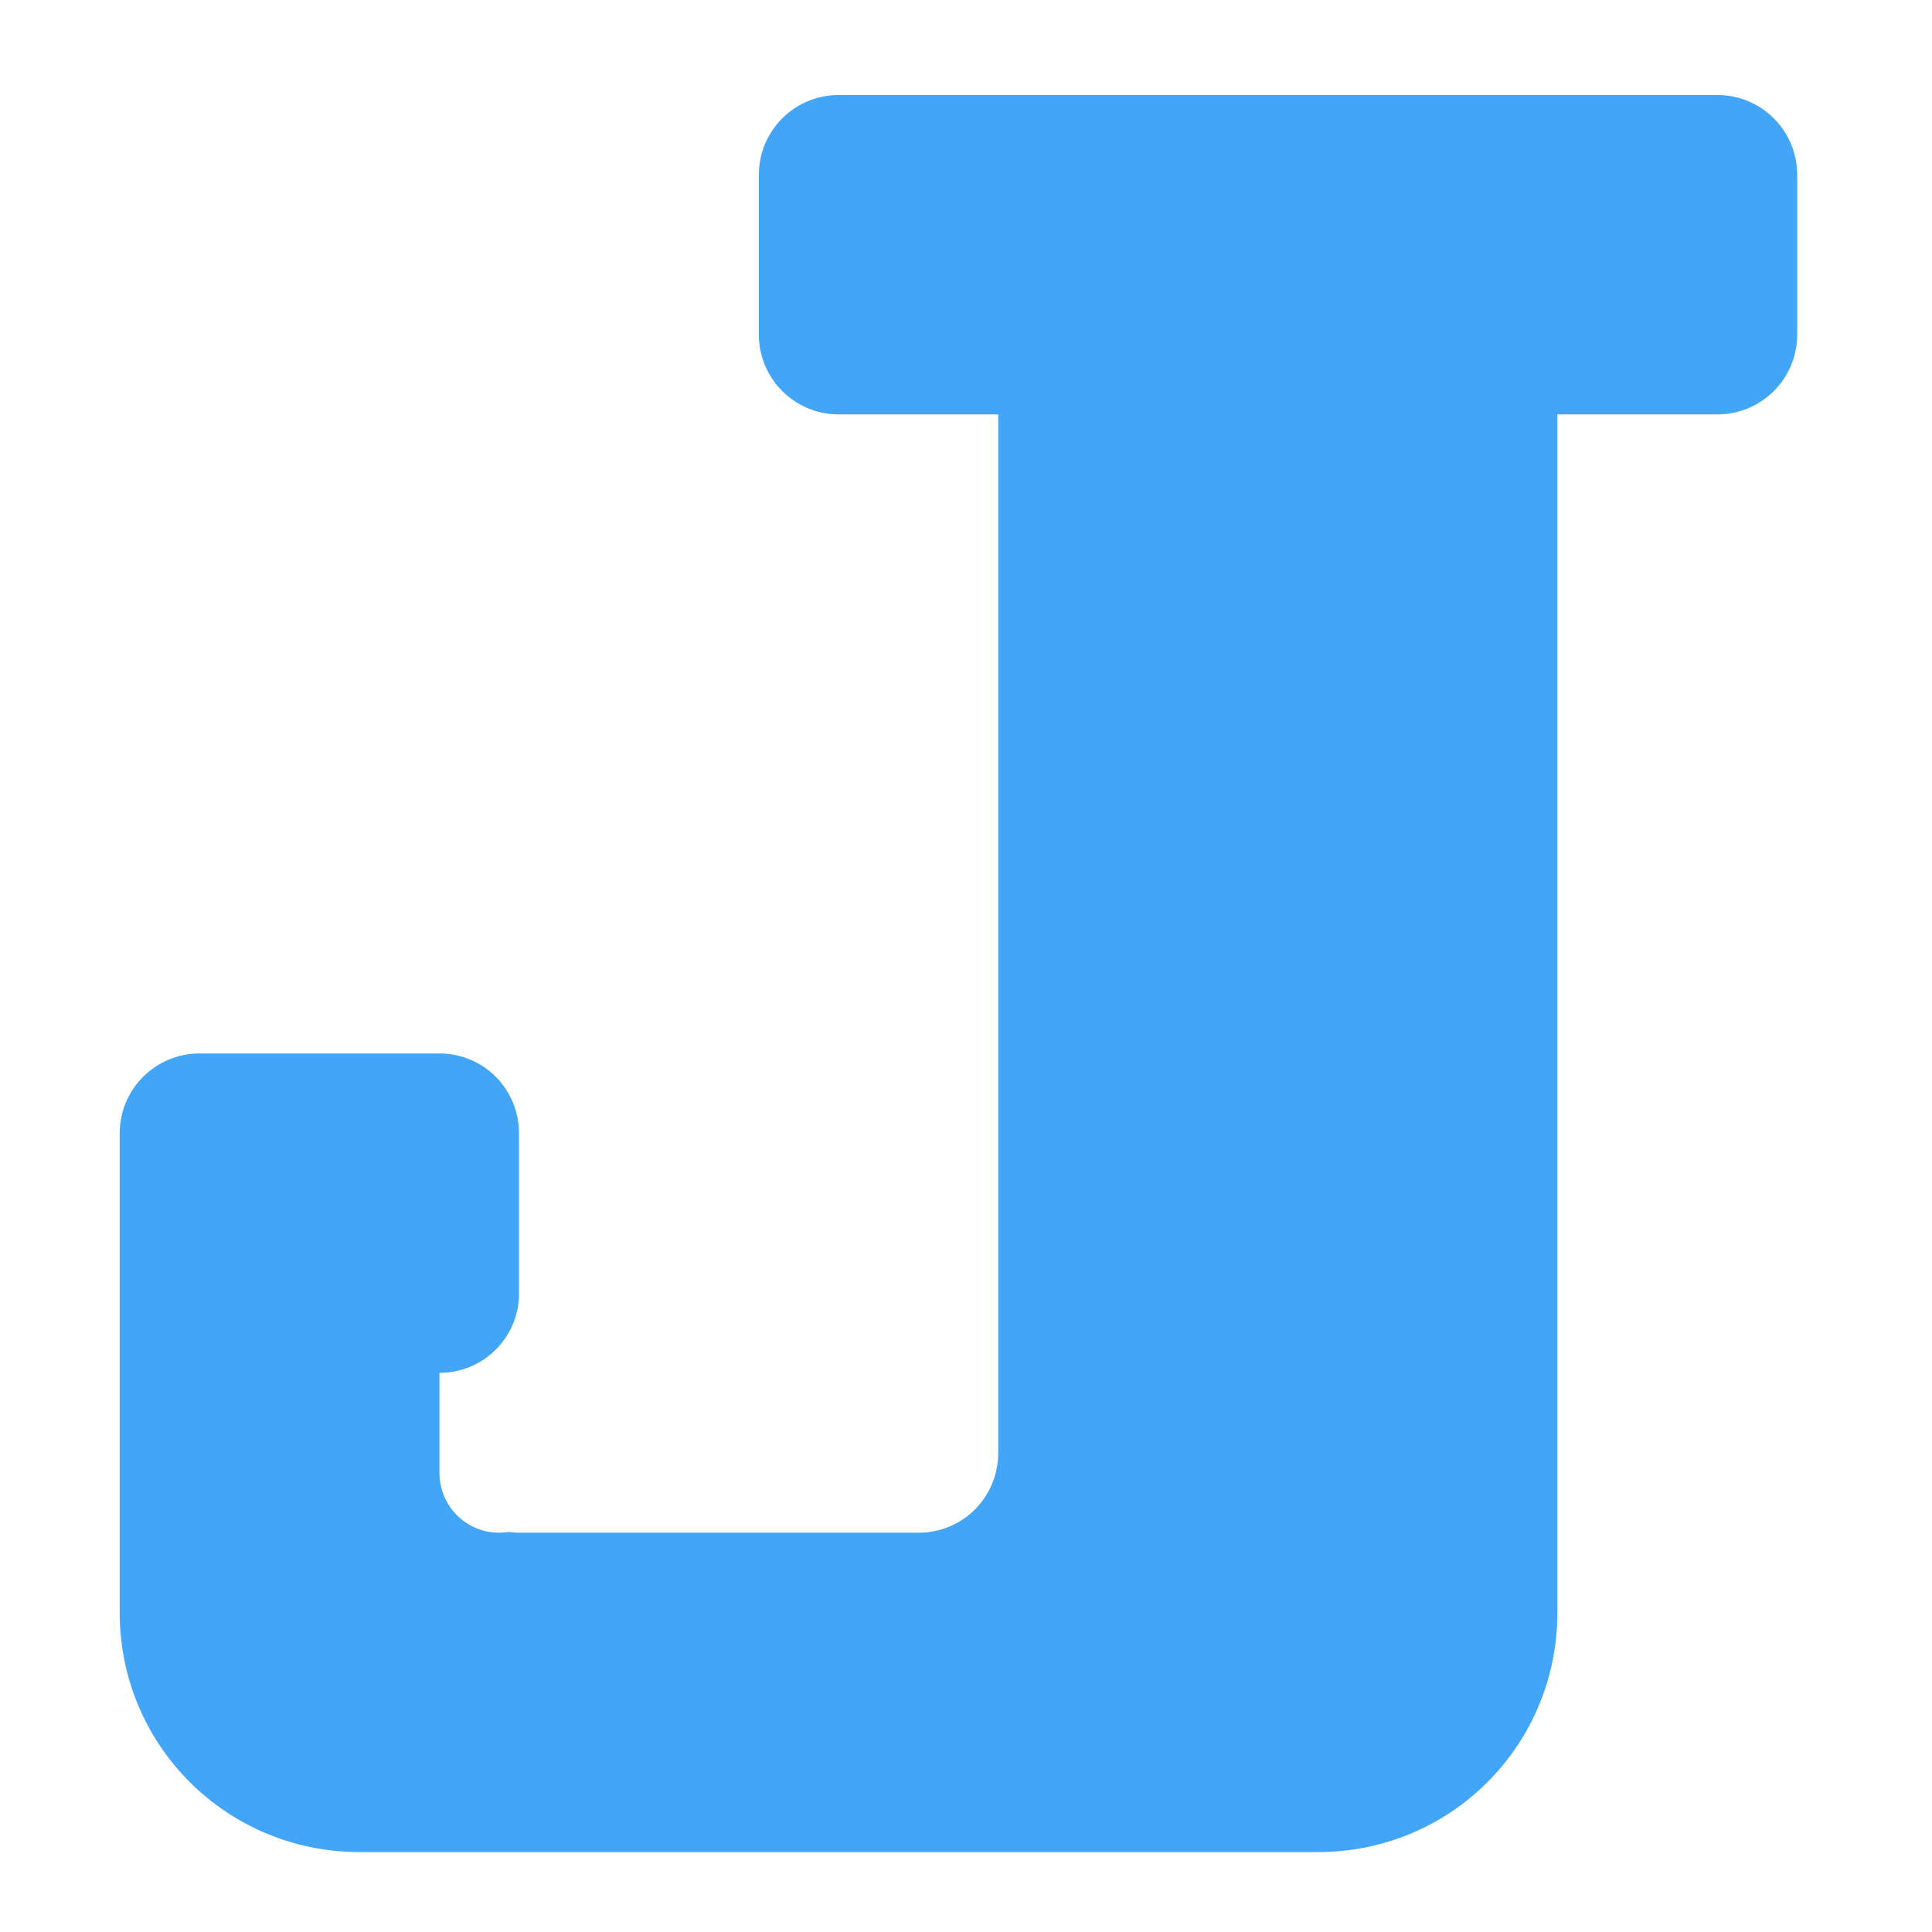 <?xml version="1.0" encoding="UTF-8"?>
<svg xmlns="http://www.w3.org/2000/svg" xmlns:xlink="http://www.w3.org/1999/xlink" width="22px" height="22px" viewBox="0 0 22 22" version="1.1">
<g id="surface1">
<path style=" stroke:none;fill-rule:nonzero;fill:rgb(25.882%,64.706%,96.078%);fill-opacity:1;" d="M 9.551 1.082 C 9.047 1.082 8.641 1.488 8.641 1.992 L 8.641 3.809 C 8.641 4.312 9.047 4.719 9.551 4.719 L 11.367 4.719 L 11.367 16.543 C 11.367 17.047 10.965 17.453 10.461 17.453 L 5.91 17.453 C 5.887 17.453 5.863 17.453 5.84 17.449 C 5.824 17.449 5.809 17.445 5.789 17.445 C 5.754 17.449 5.719 17.453 5.684 17.453 C 5.305 17.453 5.004 17.148 5.004 16.77 L 5.004 15.633 C 5.492 15.633 5.891 15.25 5.91 14.762 L 5.91 12.906 C 5.91 12.402 5.508 11.996 5.004 11.996 L 2.273 11.996 C 1.77 11.996 1.363 12.402 1.363 12.906 L 1.363 18.363 C 1.363 19.875 2.582 21.09 4.094 21.09 L 15.008 21.09 C 16.52 21.09 17.734 19.875 17.734 18.363 L 17.734 4.719 L 19.555 4.719 C 20.059 4.719 20.465 4.312 20.465 3.809 L 20.465 1.992 C 20.465 1.488 20.059 1.082 19.555 1.082 Z M 9.551 1.082 "/>
</g>
</svg>
